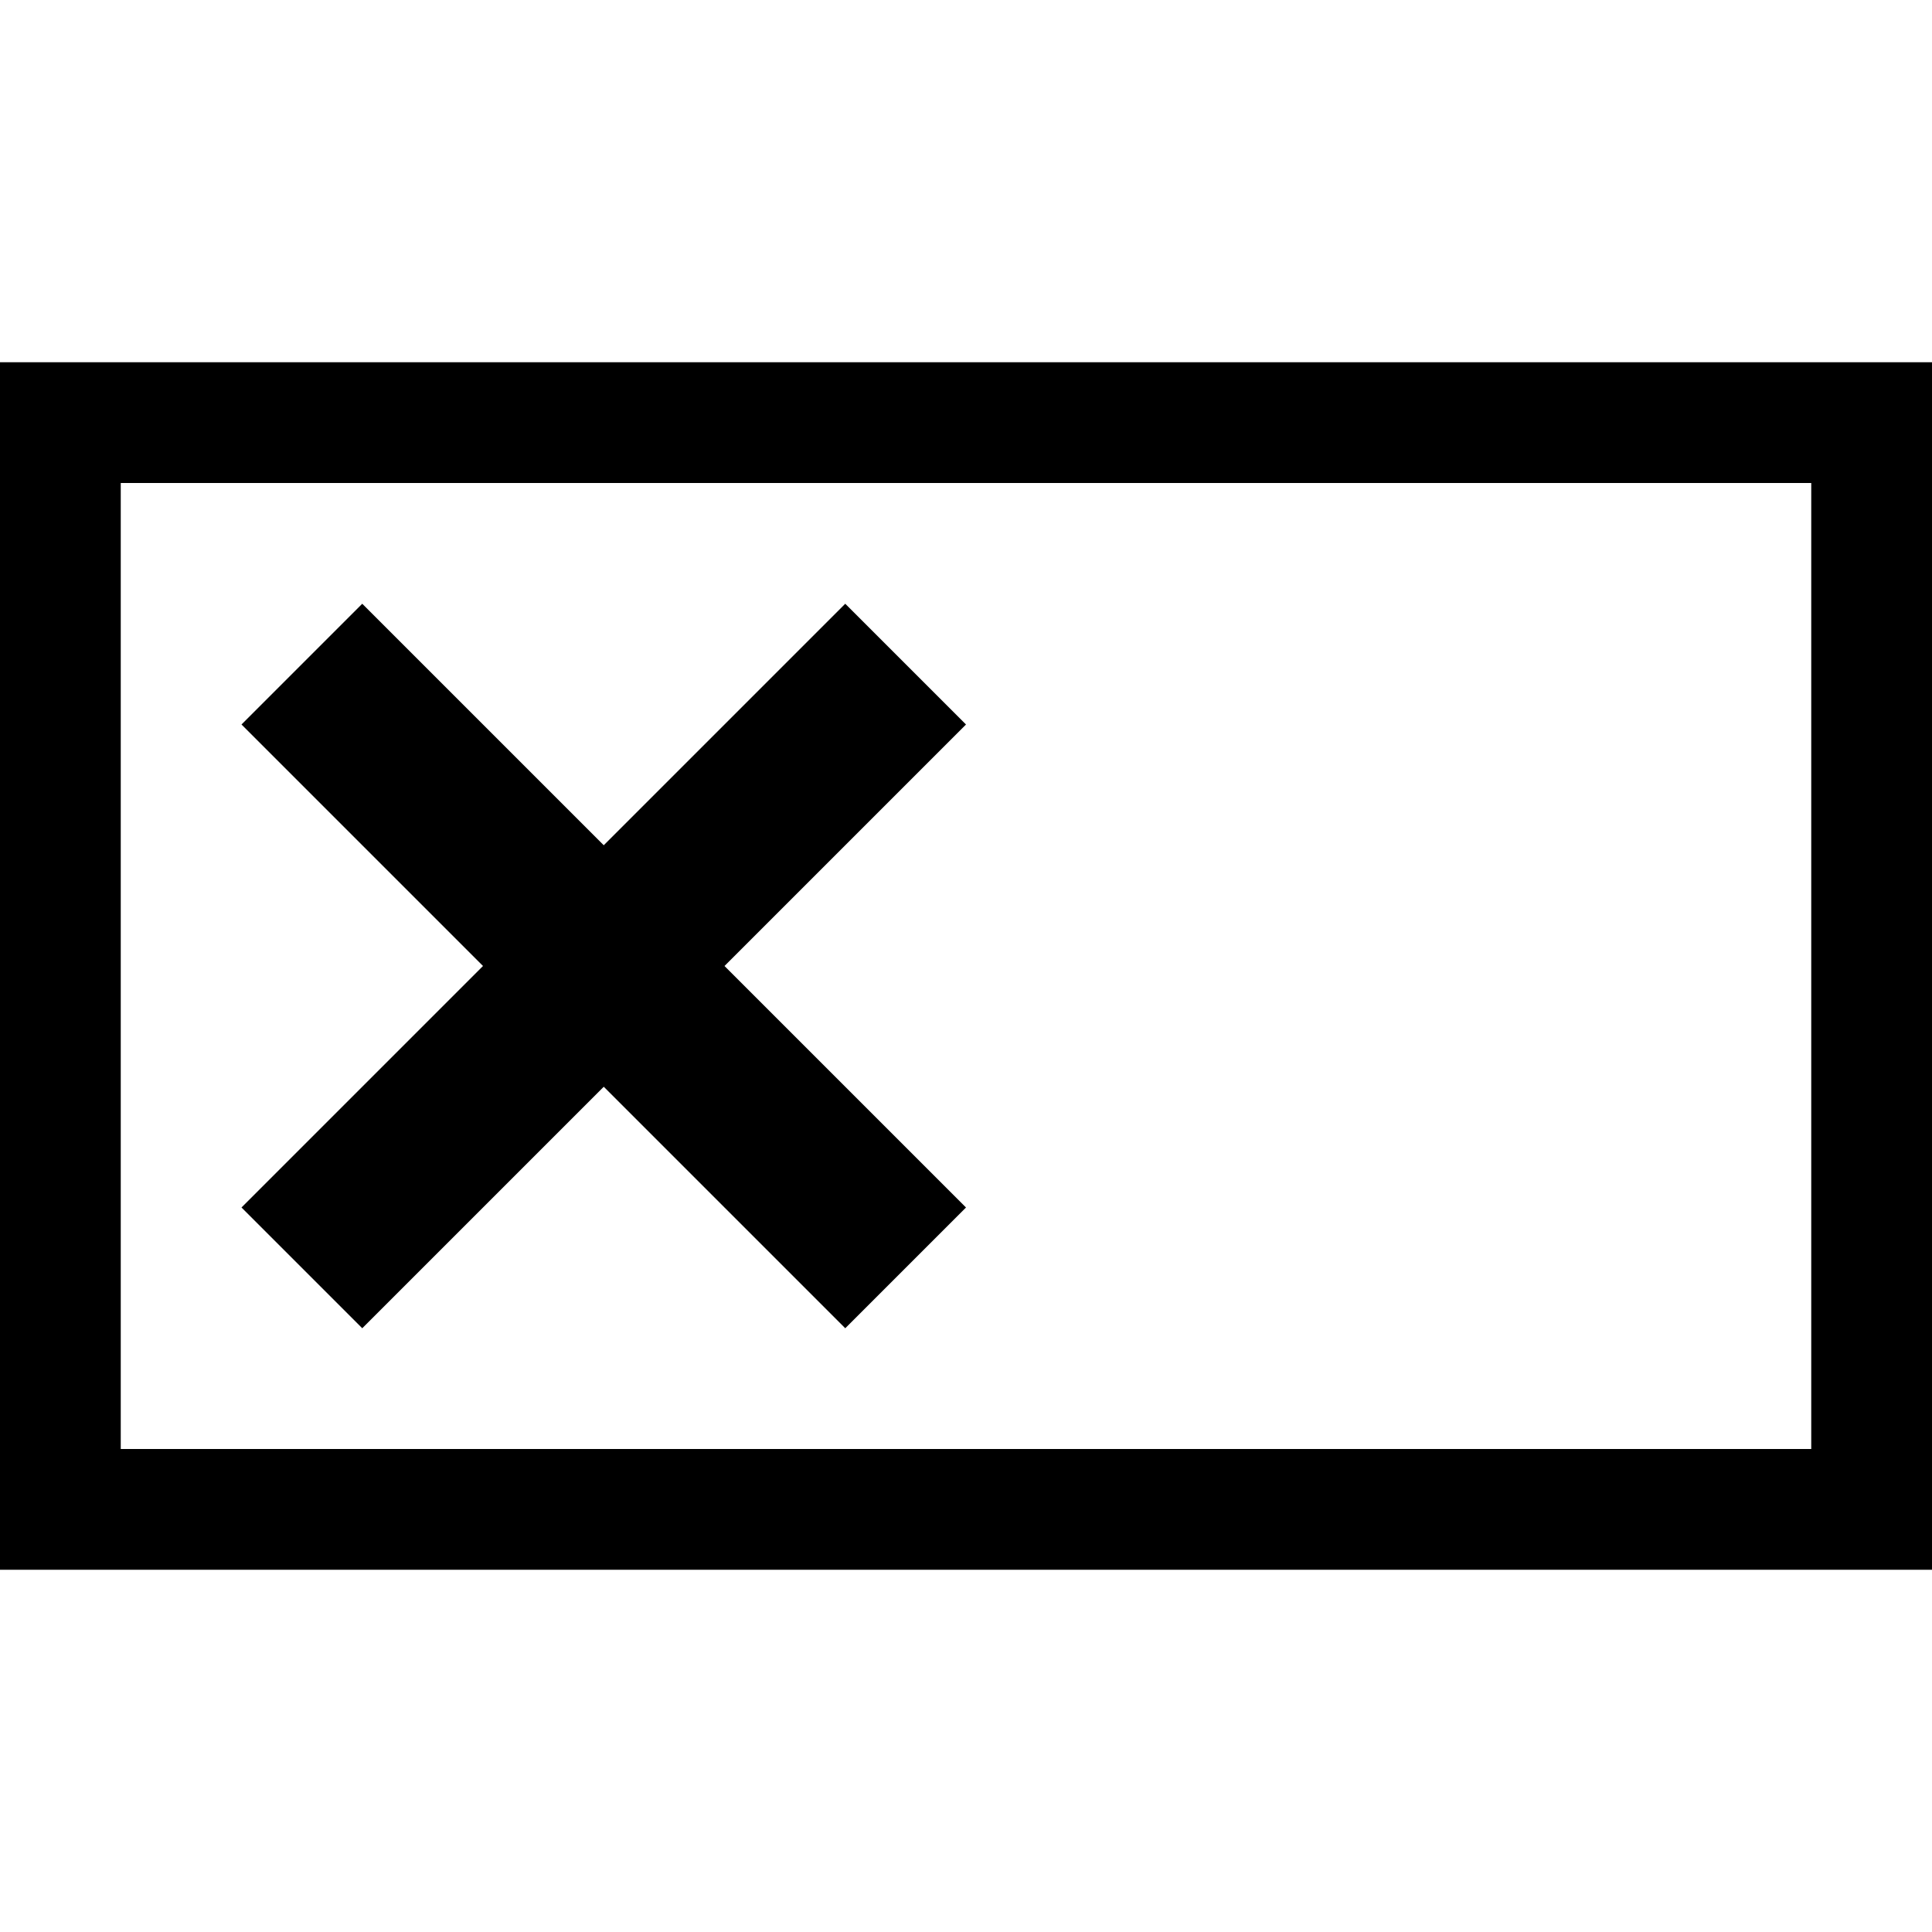 <?xml version="1.0" standalone="no"?><!DOCTYPE svg PUBLIC "-//W3C//DTD SVG 1.1//EN" "http://www.w3.org/Graphics/SVG/1.1/DTD/svg11.dtd"><svg t="1630077390860" class="icon" viewBox="0 0 1024 1024" version="1.1" xmlns="http://www.w3.org/2000/svg" p-id="2613" xmlns:xlink="http://www.w3.org/1999/xlink" width="200" height="200"><defs><style type="text/css"></style></defs><path d="M0 192v640h1024V192H0z m960 576H64V256h896v512zM192 704l128-128 128 128 64-64-128-128 128-128-64-64-128 128-128-128-64 64 128 128-128 128 64 64z" p-id="2614"></path></svg>